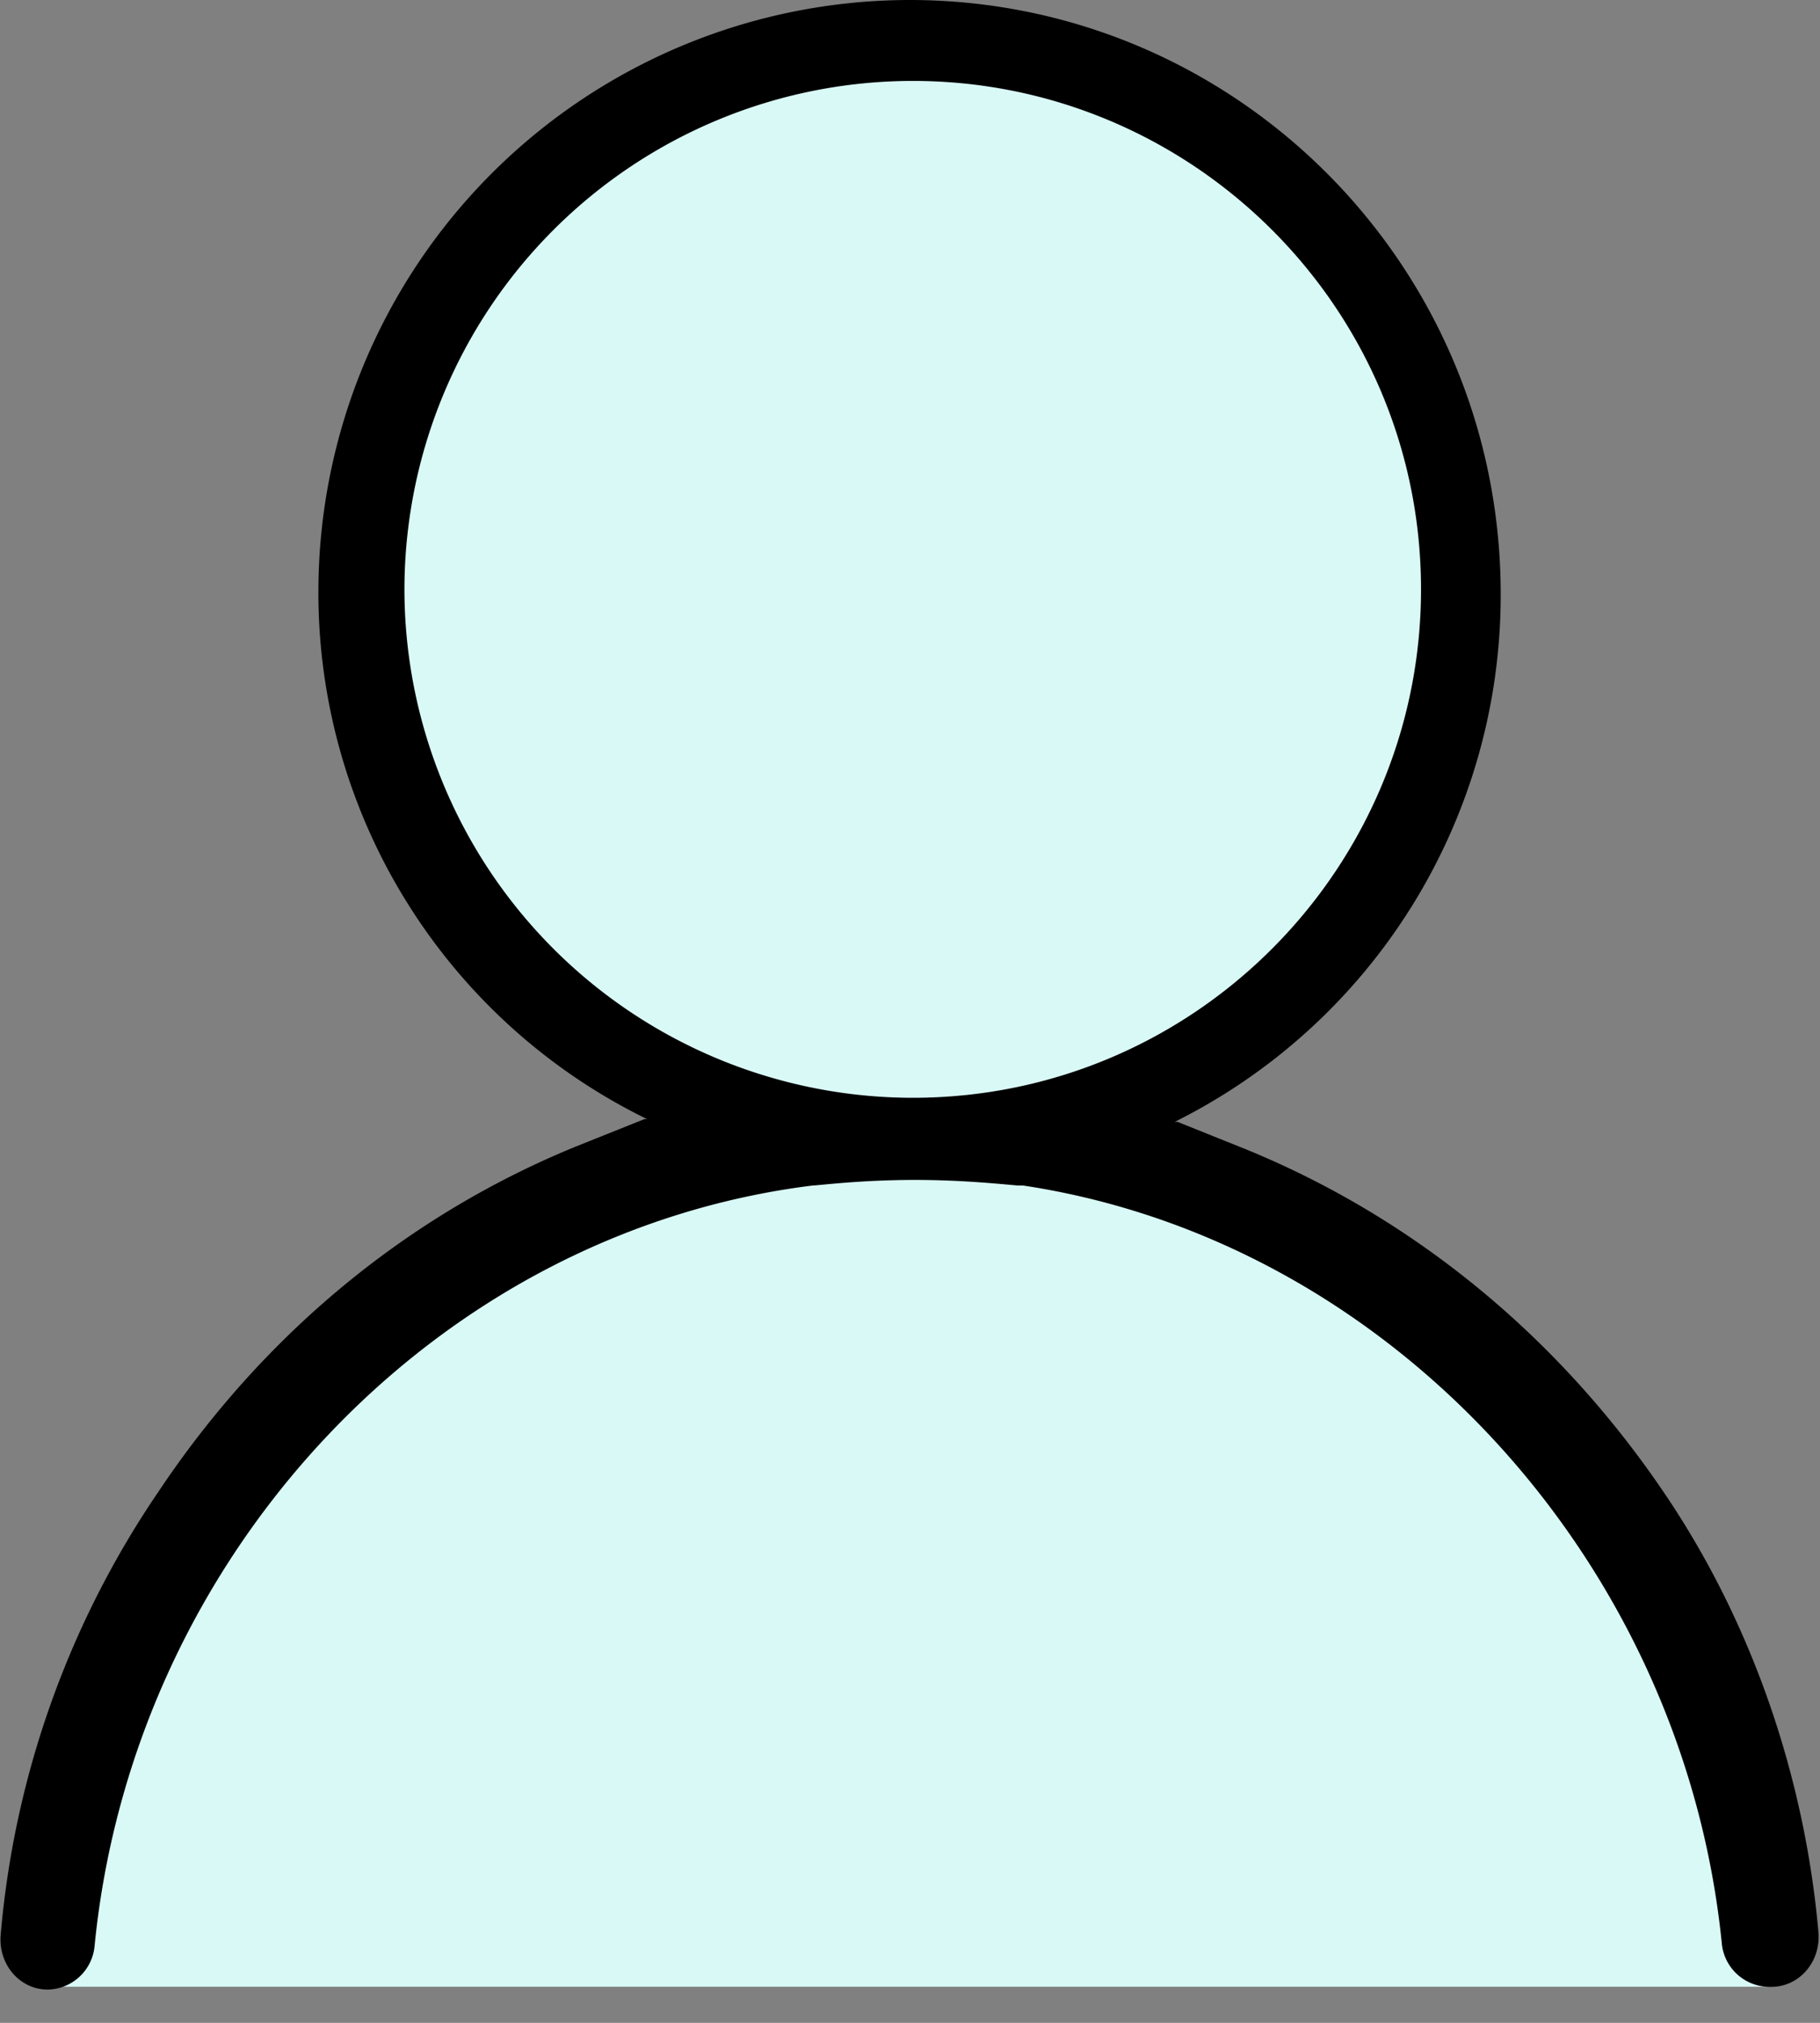 <svg width="18" height="20" xmlns="http://www.w3.org/2000/svg"><rect width="100%" height="100%" fill="#808080" stroke="none"/><g fill="none" fill-rule="evenodd"><path d="M.448 19.643c.77-2.629 1.453-4.358 2.047-5.188C4.426 11.757 6.997 11 9 11c2.024 0 4.687 1.006 6.614 3.76.573.82 1.194 2.447 1.864 4.883H.448z" fill="#D9F9F6"/><path d="M16.454 14.753c-1.038-1.53-2.459-2.704-4.125-3.387l-.683-.274h-.028a5.817 5.817 0 0 0 3.224-5.218C14.842 2.623 12.22 0 8.996 0a5.853 5.853 0 0 0-5.847 5.847A5.793 5.793 0 0 0 6.4 11.065h-.027l-.683.273c-1.667.683-3.088 1.858-4.126 3.415a9.17 9.17 0 0 0-1.557 4.372c-.027.3.191.546.464.546a.474.474 0 0 0 .465-.437c.382-3.852 3.36-7.049 7.103-7.513.055 0 .465-.055 1.011-.055.383 0 .71.027 1.011.055h.055c3.633.546 6.53 3.715 6.912 7.486a.474.474 0 0 0 .464.437h.028c.273 0 .492-.246.464-.546-.136-1.53-.656-3.06-1.53-4.345z" fill="#000" fill-rule="nonzero"/><path d="M4 5.827A5.031 5.031 0 0 1 9.027.8c2.76 0 5.027 2.24 5.027 5.027 0 2.76-2.24 5.027-5.027 5.027A5.031 5.031 0 0 1 4 5.827z" fill="#D9F9F6"/></g></svg>
